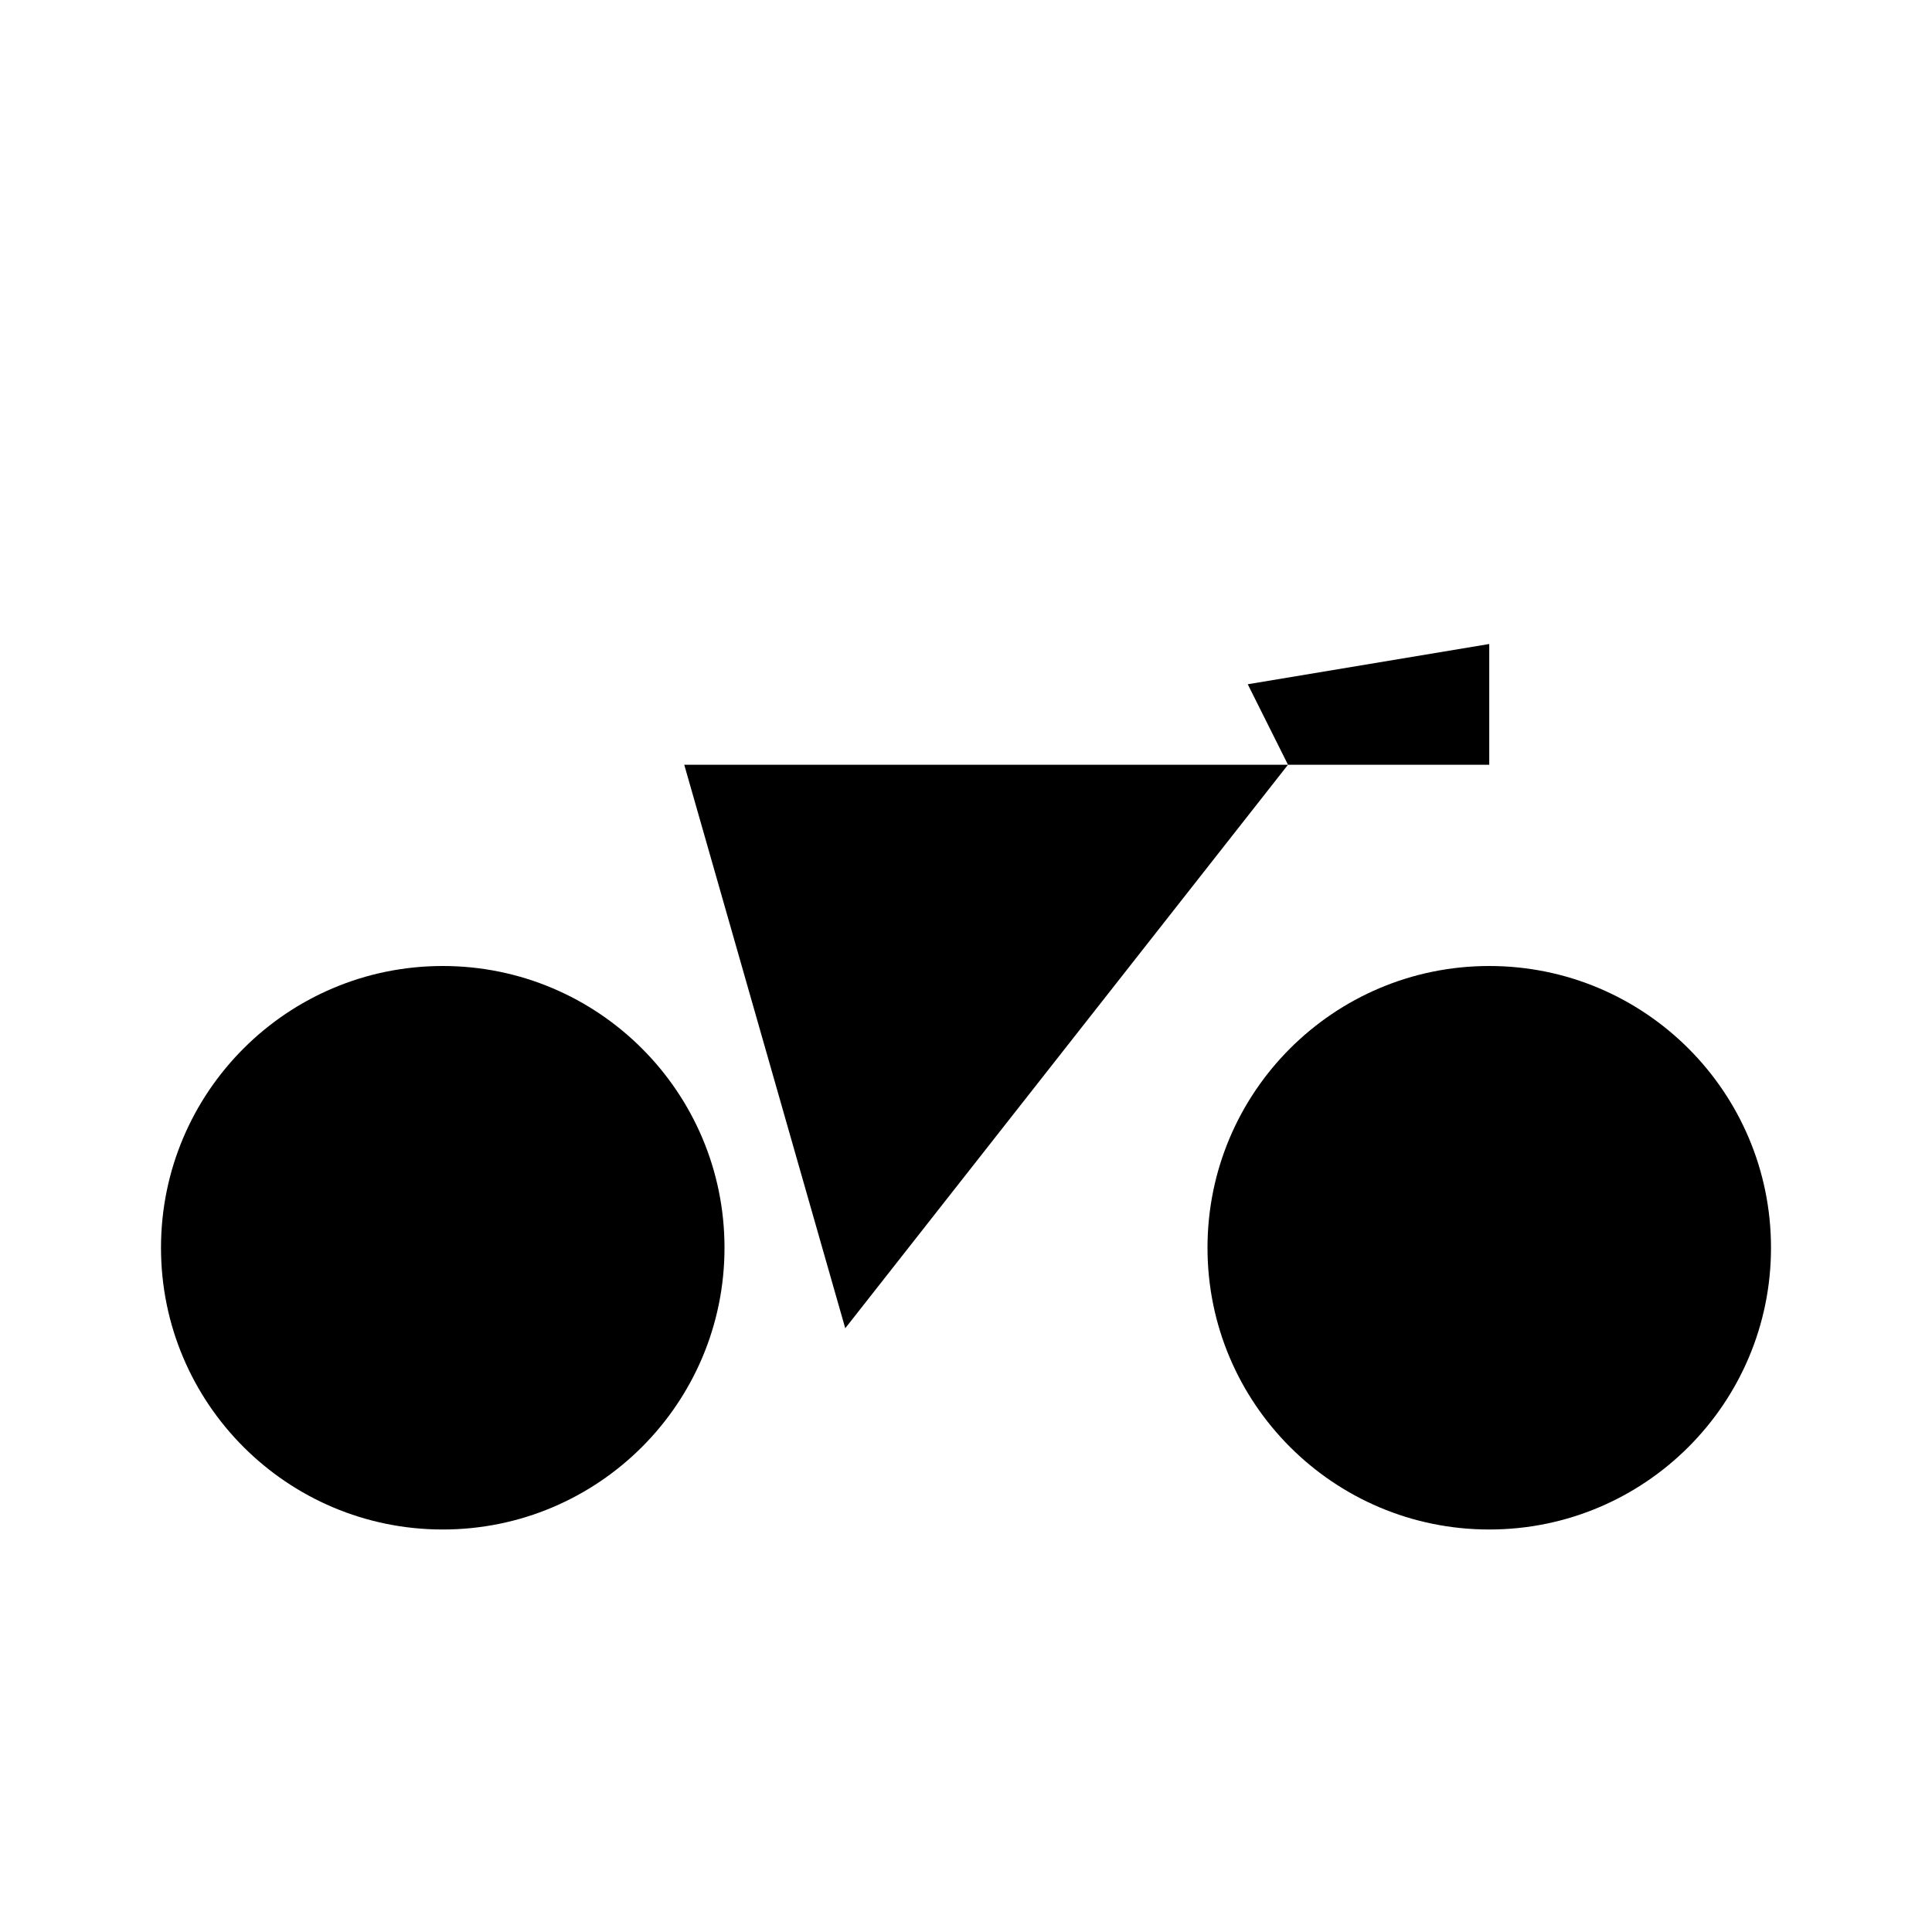 <?xml version="1.0" encoding="utf-8"?><!-- Uploaded to: SVG Repo, www.svgrepo.com, Generator: SVG Repo Mixer Tools -->
<svg width="800px" height="800px" viewBox="0 0 24 24" xmlns="http://www.w3.org/2000/svg">
<path d="M7 12.5L8.5 9.5M8.5 9.5H16M8.5 9.5L10.5 16.5L16 9.5M8.5 9.5L7.5 7M16 9.5L17 12.5M16 9.5L15.5 8.5L18.5 8V9.5M9 15.5C9 17.433 7.433 19 5.5 19C3.567 19 2 17.433 2 15.5C2 13.567 3.567 12 5.5 12C7.433 12 9 13.567 9 15.5Z" strokeWidth="1.2" stroke-linejoin="round"/>
<circle cx="18.5" cy="15.5" r="3.5"  strokeWidth="1.2"/>
<path d="M7 7H9.5" stroke-linecap="round"/>
</svg>